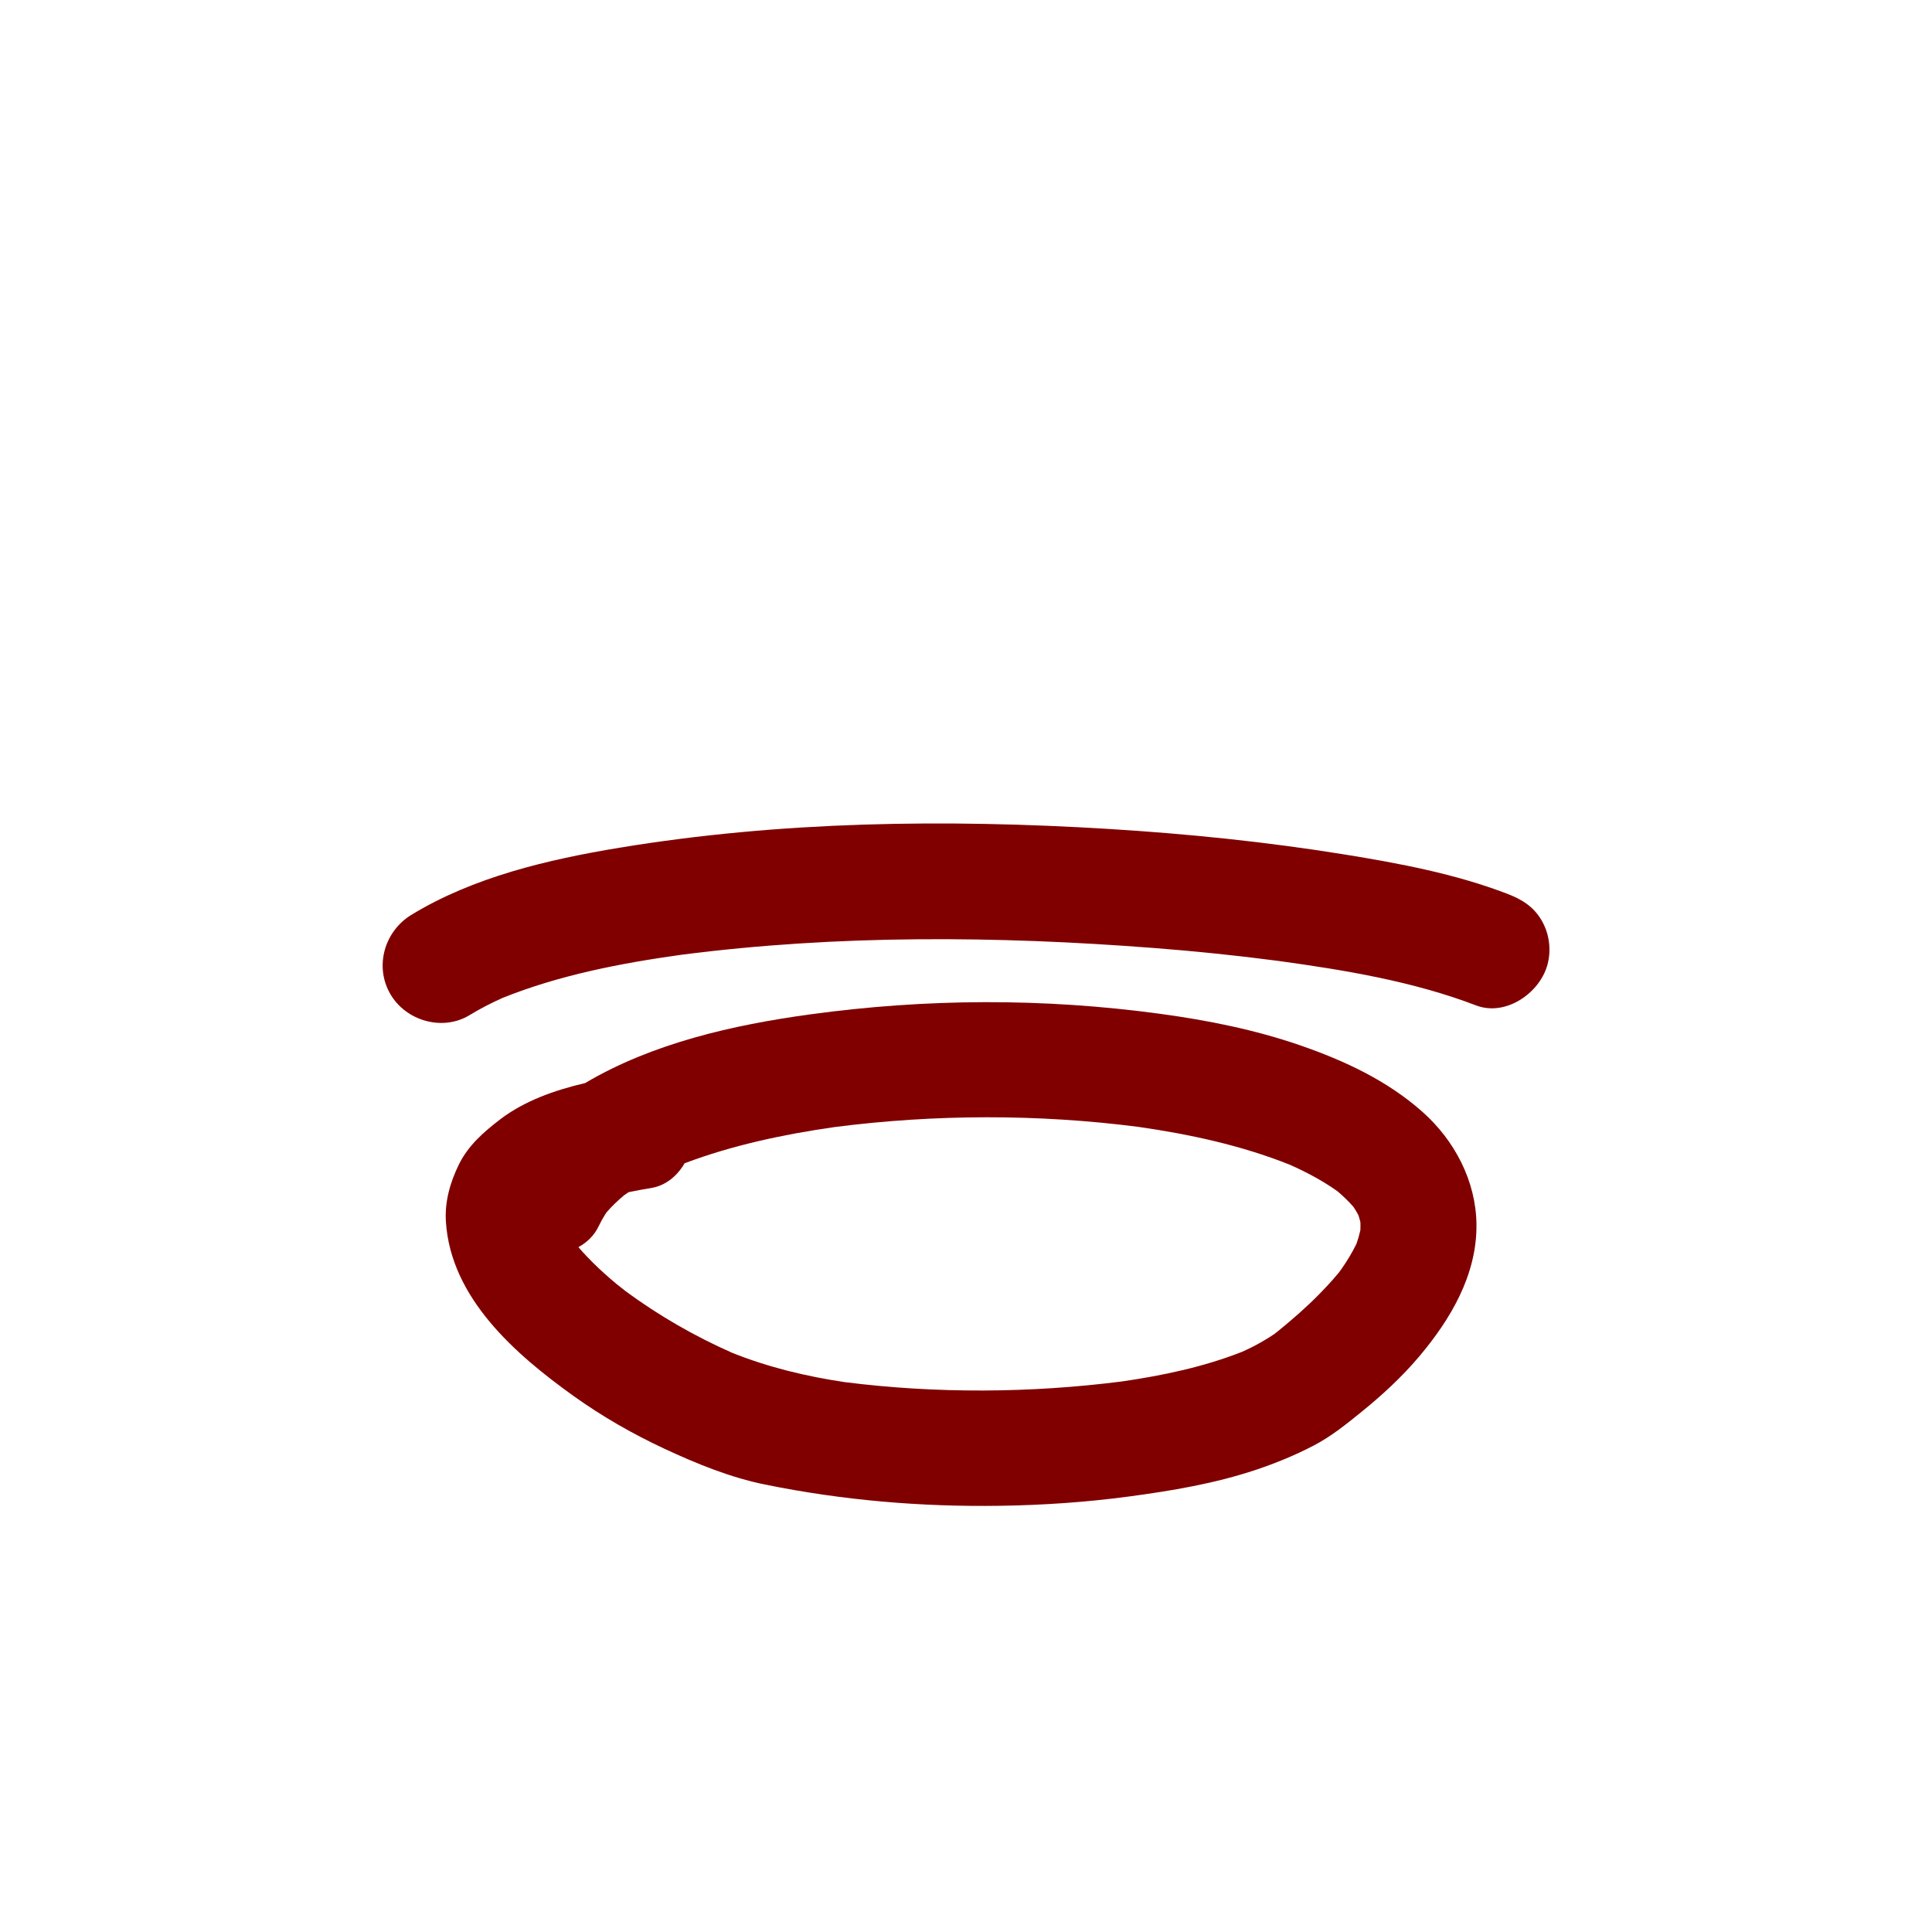 <?xml version="1.0" encoding="utf-8"?>
<!-- Generator: Adobe Illustrator 17.0.0, SVG Export Plug-In . SVG Version: 6.00 Build 0)  -->
<!DOCTYPE svg PUBLIC "-//W3C//DTD SVG 1.1//EN" "http://www.w3.org/Graphics/SVG/1.1/DTD/svg11.dtd">
<svg version="1.1" id="Layer_1" xmlns="http://www.w3.org/2000/svg" xmlns:xlink="http://www.w3.org/1999/xlink" x="0px" y="0px"
	 width="1000px" height="1000px" viewBox="0 0 1000 1000" enable-background="new 0 0 1000 1000" xml:space="preserve">
<g>
	<path fill="#800000018000000180000001" d="M736.307,575.534c-18.264-16.238-40.354-26.511-63.273-34.446
		c-23.424-8.109-47.941-12.986-72.461-16.325c-60.493-8.236-121.04-7.987-181.512,0.311c-39.56,5.428-81.324,14.857-116.196,35.523
		c-15.73,3.657-31.455,9.223-43.961,18.776c-8.551,6.532-16.601,13.561-21.435,23.467c-4.48,9.181-7.325,19.093-6.676,29.424
		c2.492,39.664,36.051,68.787,66.121,90.319c14.759,10.569,30.619,19.645,47.065,27.312c16.629,7.752,34.001,14.838,52.047,18.51
		c40.082,8.158,80.478,11.585,121.392,10.989c22.306-0.325,44.617-1.825,66.731-4.785c22.367-2.994,44.621-6.71,66.079-13.892
		c10.256-3.433,20.394-7.611,29.975-12.634c8.969-4.701,16.807-11.061,24.647-17.416c10.645-8.628,20.78-17.987,29.639-28.461
		c16.332-19.308,30.042-42.412,29.725-68.54C763.94,611.238,752.891,590.278,736.307,575.534z M661.684,688.838
		c-0.477,0.386-1.212,0.968-1.988,1.577c-1.817,1.283-3.75,2.434-5.653,3.561c-3.554,2.106-7.251,3.964-11.014,5.67
		c-19.939,7.864-41.15,12.317-62.328,15.396c-47.322,6.046-96.117,6.342-143.468,0.343c-19.95-2.969-39.482-7.654-58.225-15.156
		c-19.424-8.578-37.989-19.246-55.09-31.836c-1.314-1.031-3.809-2.978-4.88-3.864c-2.089-1.729-4.133-3.513-6.151-5.324
		c-4.07-3.652-7.953-7.511-11.633-11.555c-0.635-0.698-1.252-1.411-1.868-2.126c4.484-2.451,8.244-6.084,10.519-10.904
		c1.012-2.143,2.162-4.206,3.437-6.202c0.202-0.316,0.415-0.625,0.625-0.936c2.771-3.202,5.851-6.125,9.105-8.836
		c0.757-0.541,1.531-1.059,2.303-1.58c3.852-0.799,7.723-1.508,11.601-2.138c7.626-1.237,13.603-6.304,17.375-12.828
		c24.917-9.385,51.28-14.958,77.592-18.732c51.999-6.69,105.228-6.794,157.229-0.111c26.722,3.84,53.498,9.614,78.596,19.67
		c4.746,2.118,9.408,4.416,13.939,6.967c2.578,1.452,5.1,3.001,7.57,4.63c0.998,0.658,1.976,1.346,2.951,2.038
		c2.969,2.487,5.755,5.186,8.304,8.101c0.341,0.515,0.674,1.035,1,1.56c0.573,0.922,1.105,1.868,1.61,2.829
		c0.386,1.188,0.72,2.392,1.005,3.608c0.052,1.367,0.045,2.734-0.023,4.101c-0.525,2.378-1.203,4.717-2.014,7.014
		c-2.215,4.548-4.845,8.878-7.746,13.03c-0.344,0.493-0.7,0.978-1.053,1.464c-0.565,0.688-1.134,1.373-1.709,2.053
		c-2.744,3.243-5.642,6.353-8.616,9.385C676.298,676.524,669.098,682.828,661.684,688.838z M691.109,661.228
		C690.897,661.505,690.85,661.565,691.109,661.228L691.109,661.228z"/>
	<path fill="#800000018000000180000001" d="M797.904,476.336c-4.239-7.237-10.34-10.884-17.929-13.787
		c-26.764-10.237-55.439-15.638-83.628-20.209c-40.564-6.578-81.532-10.767-122.54-13.28c-84.252-5.162-169.826-4.043-253.256,9.738
		c-36.762,6.072-75.556,15.131-107.694,34.775c-13.927,8.513-19.149,26.729-10.763,41.046c8.137,13.89,27.084,19.297,41.046,10.763
		c5.449-3.33,11.131-6.232,16.95-8.847c29.39-11.818,61.042-17.932,92.326-22.311c80.94-10.477,163.659-9.825,244.894-3.535
		c21.42,1.658,42.802,3.847,64.103,6.648c34.565,4.748,69.969,10.584,102.61,23.069c15.292,5.849,32.883-6.337,36.904-20.953
		C803.058,491.71,801.963,483.265,797.904,476.336z"/>
</g>
</svg>

